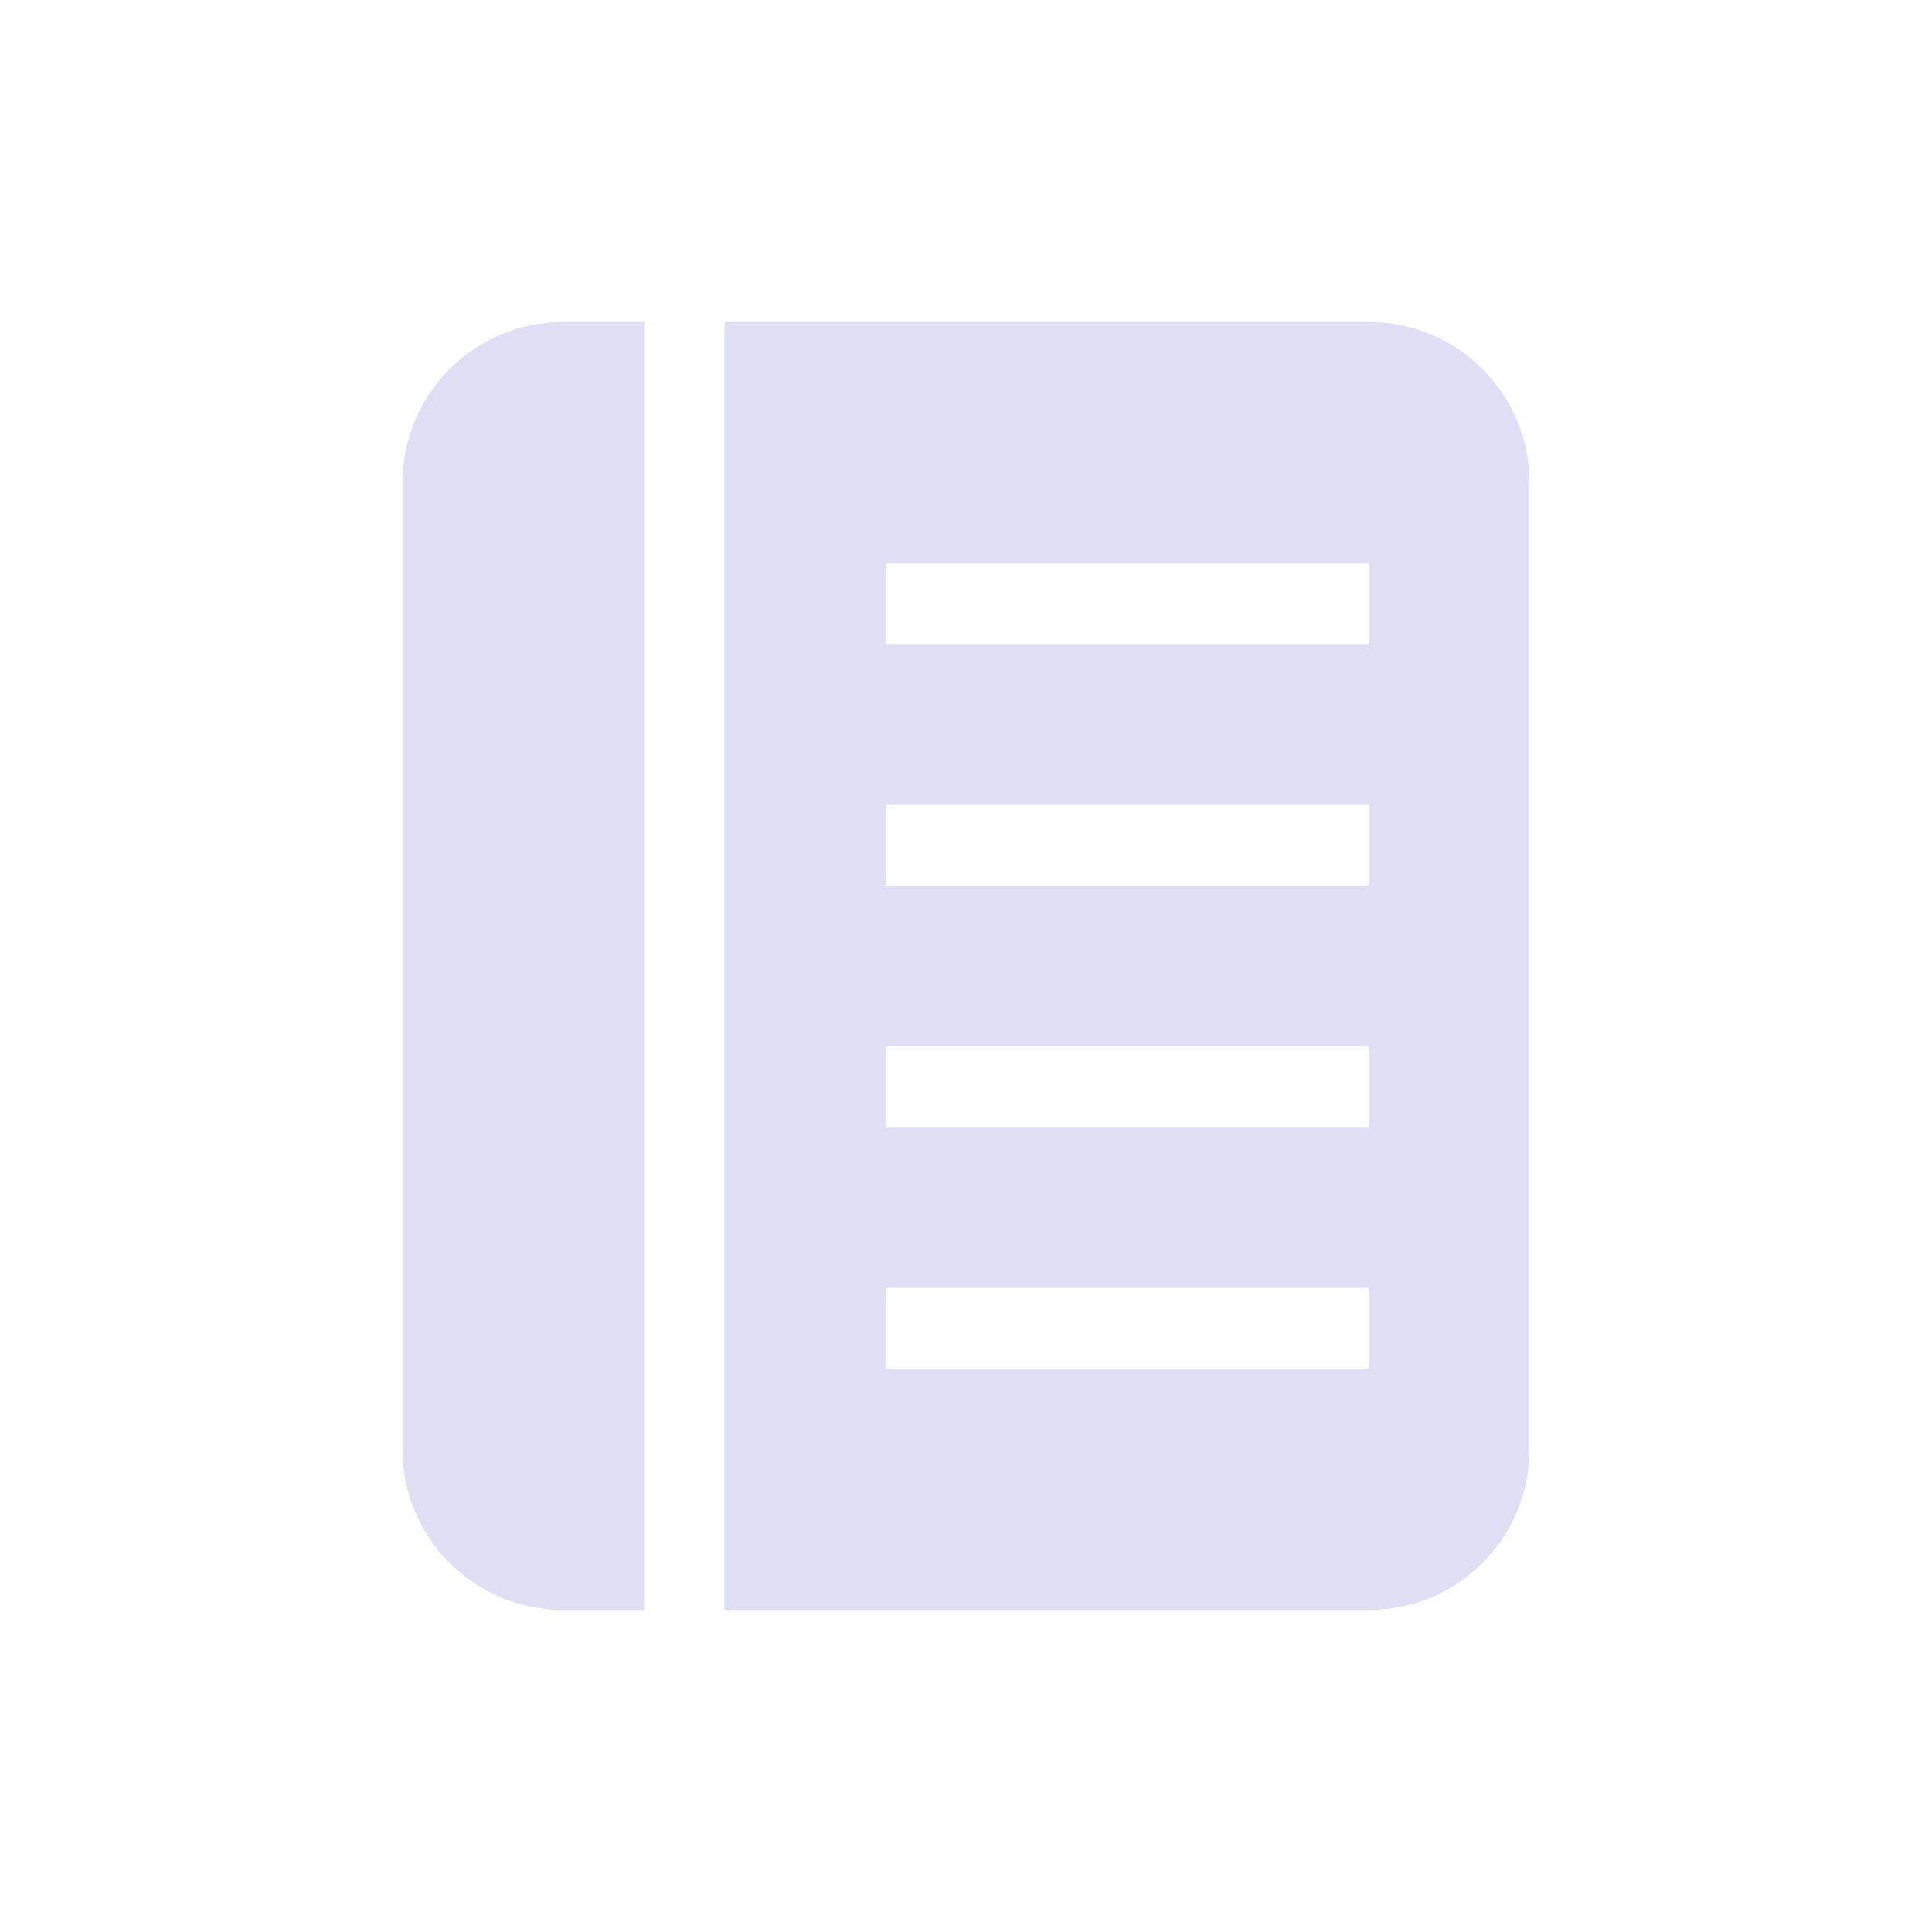 <svg width="24" height="24" version="1.1" xmlns="http://www.w3.org/2000/svg">
 <defs>
  <style id="current-color-scheme" type="text/css">.ColorScheme-Text { color:#e0def4; } .ColorScheme-Highlight { color:#4285f4; } .ColorScheme-NeutralText { color:#ff9800; } .ColorScheme-PositiveText { color:#4caf50; } .ColorScheme-NegativeText { color:#f44336; }</style>
 </defs>
 <path class="ColorScheme-Text" d="m7 4c-1.108 0-2 0.892-2 2v12c0 1.108 0.892 2 2 2h1v-16zm2 0v16h8c1.108 0 2-0.892 2-2v-12c0-1.108-0.892-2-2-2zm2 3h6v1h-6zm0 3h6v1h-6zm0 3h6v1h-6zm0 3h6v1h-6z" fill="currentColor"/>
</svg>
